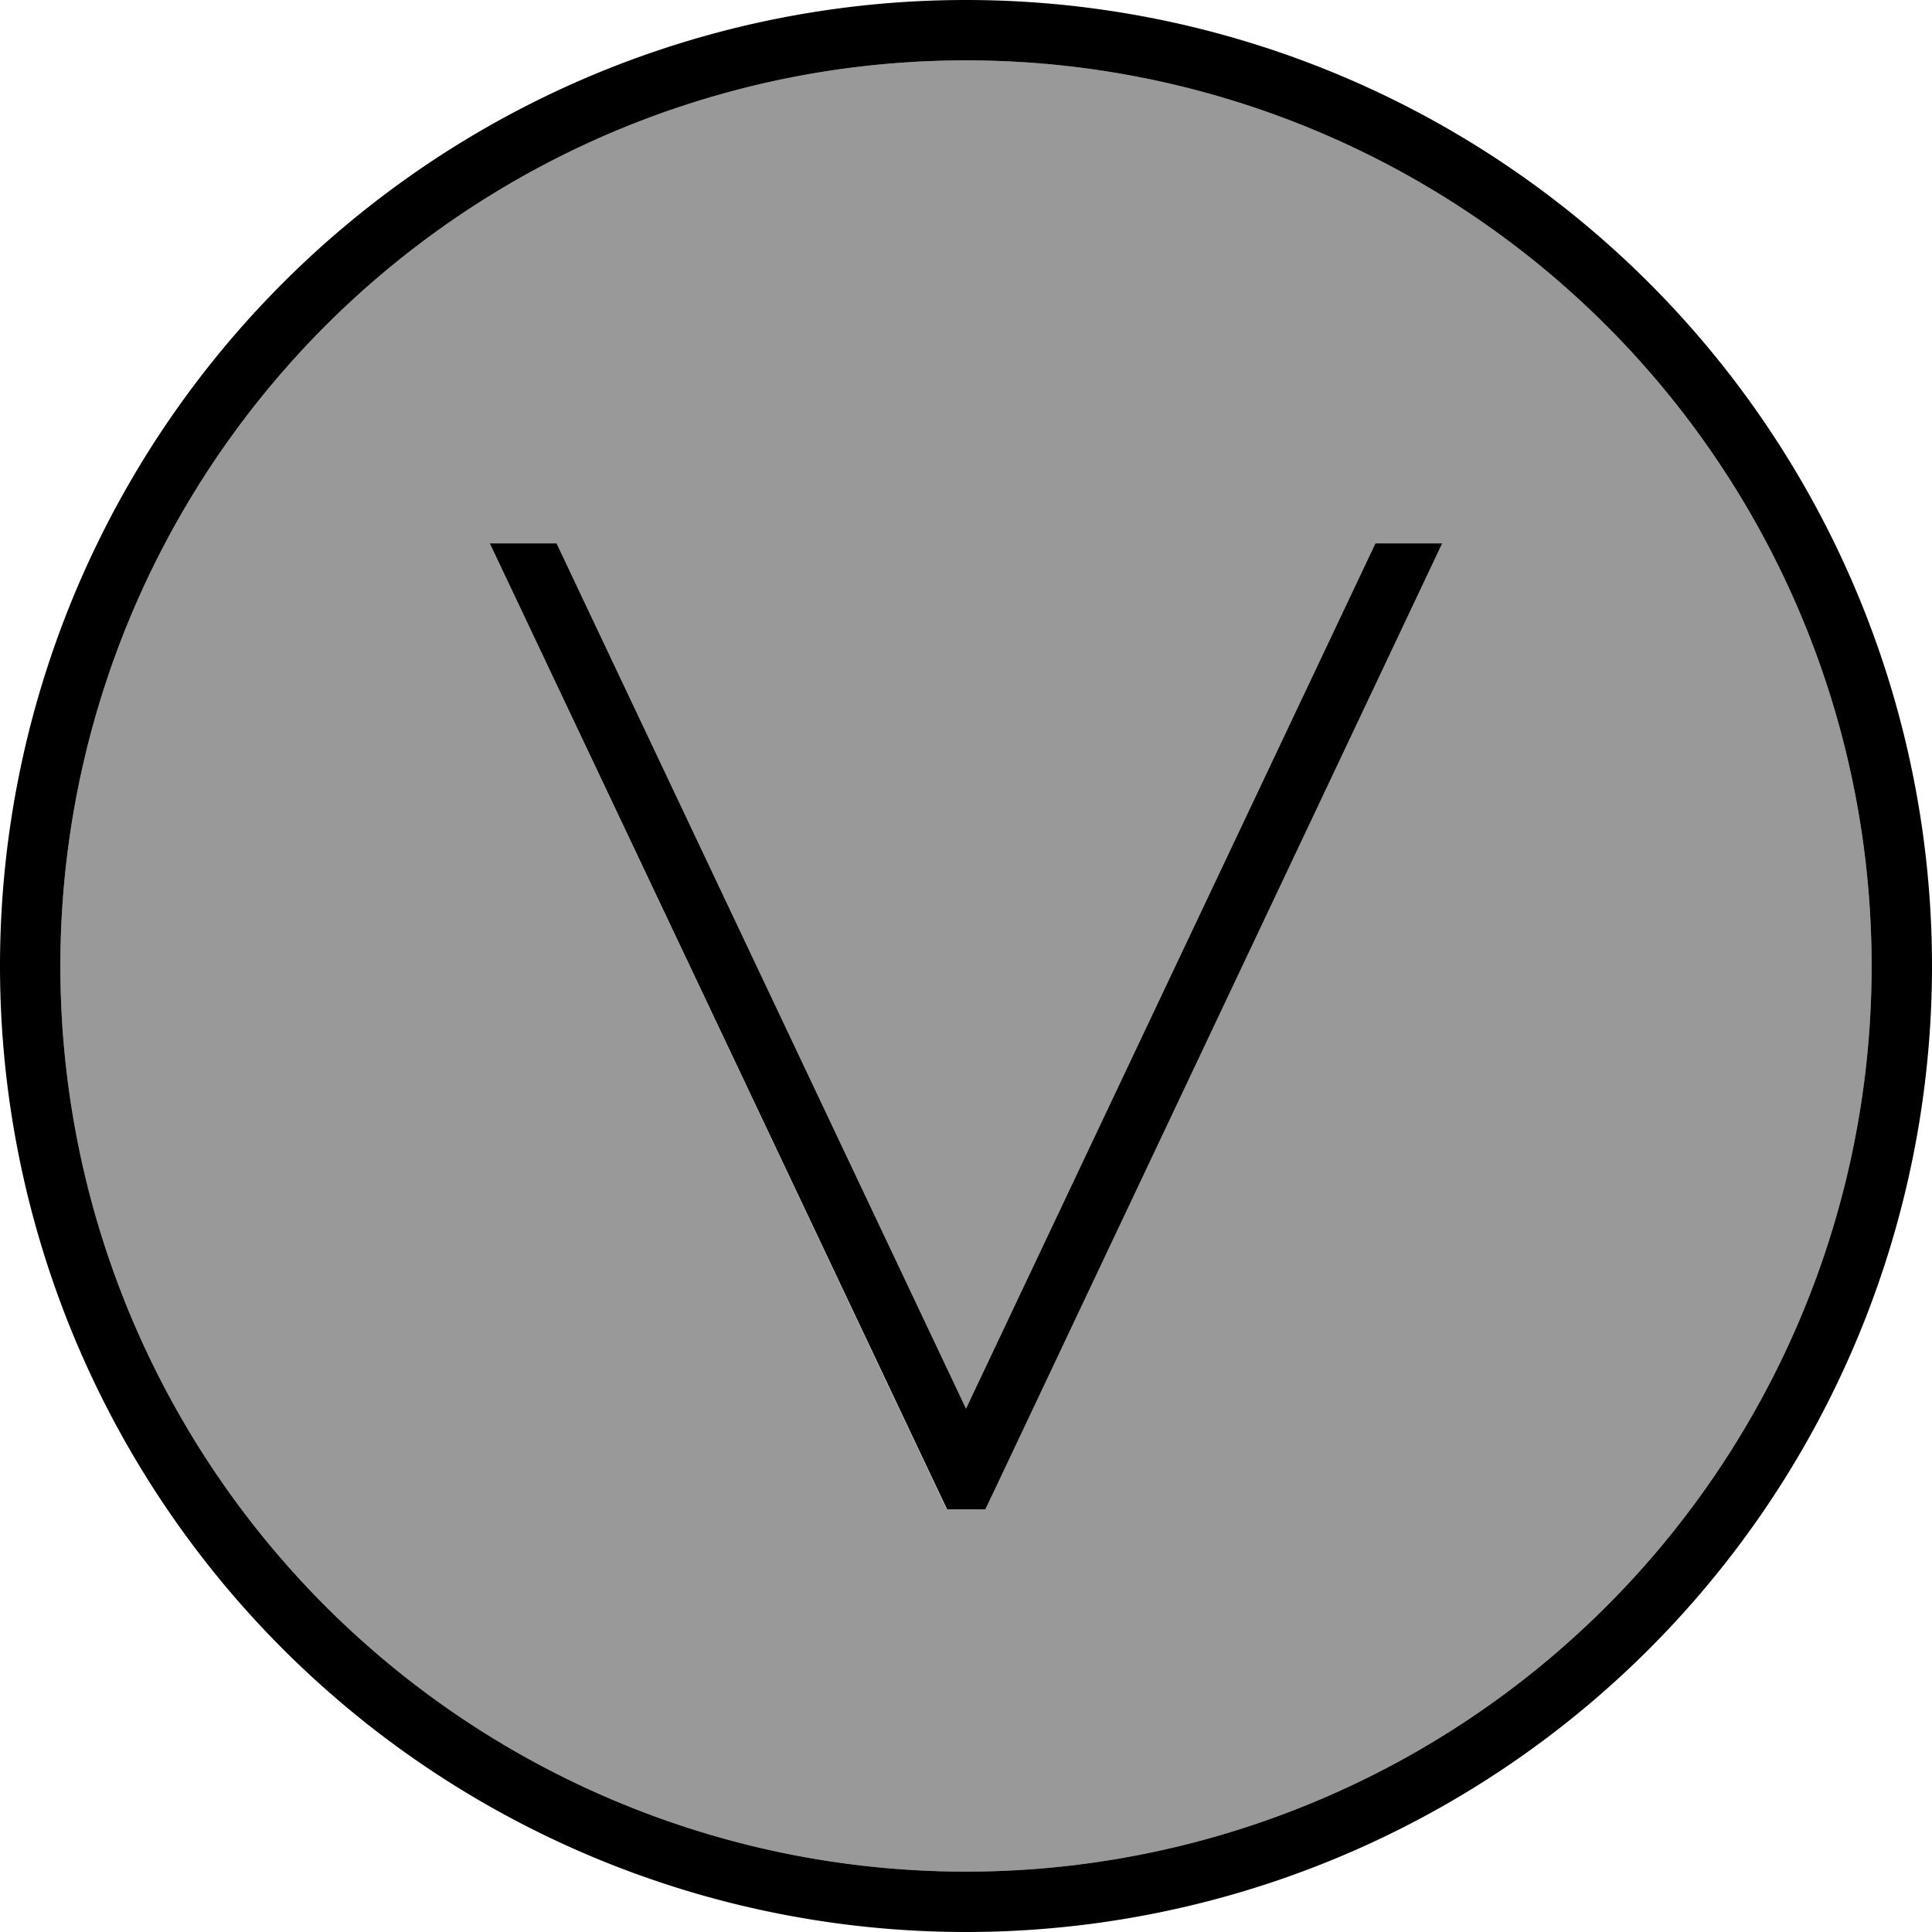 <svg xmlns="http://www.w3.org/2000/svg" viewBox="0 0 512 512"><defs><style>.fa-secondary{opacity:.4}</style></defs><path class="fa-secondary" d="M16 256a240 240 0 1 0 480 0A240 240 0 1 0 16 256zM129.8 144l17.7 0L256 373.3 364.5 144l17.7 0-119 251.4-2.2 4.6-10.1 0-2.2-4.6L129.8 144z"/><path class="fa-primary" d="M256 16a240 240 0 1 1 0 480 240 240 0 1 1 0-480zm0 496A256 256 0 1 0 256 0a256 256 0 1 0 0 512zM129.8 144l119 251.4 2.2 4.6 10.1 0 2.2-4.6L382.2 144l-17.7 0L256 373.3 147.5 144l-17.7 0z"/></svg>